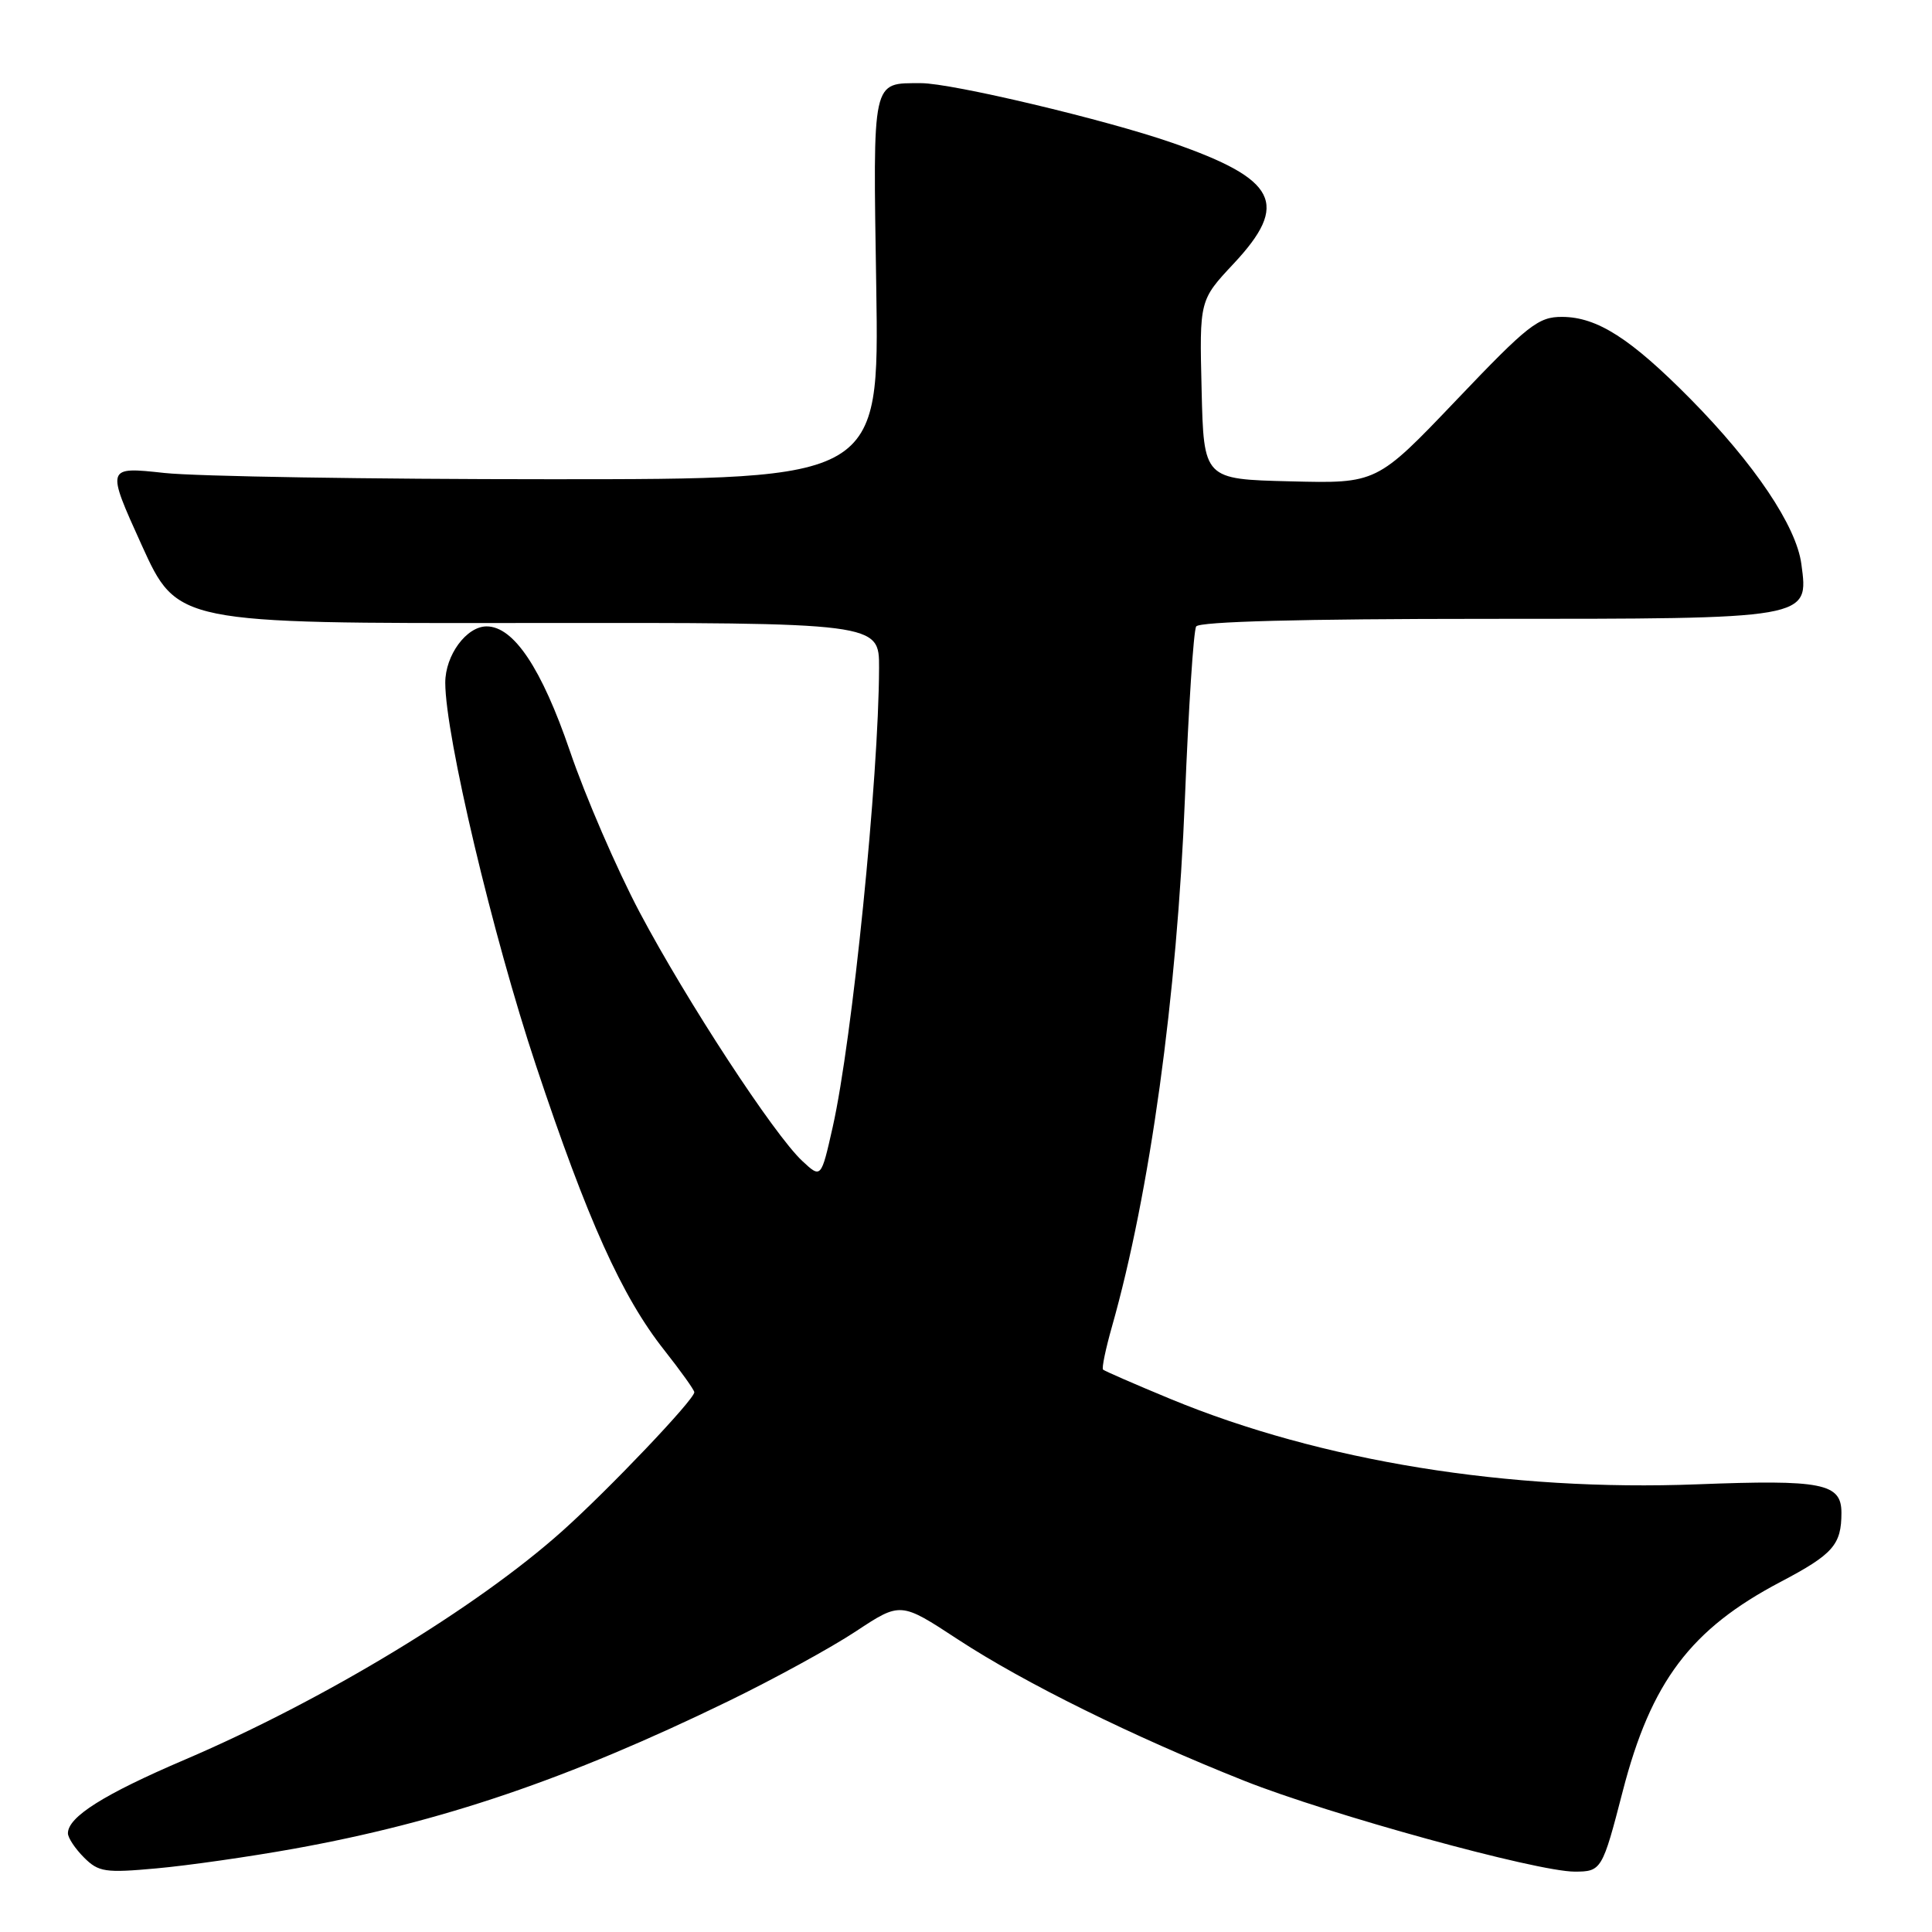 <?xml version="1.0" encoding="UTF-8" standalone="no"?>
<!DOCTYPE svg PUBLIC "-//W3C//DTD SVG 1.1//EN" "http://www.w3.org/Graphics/SVG/1.1/DTD/svg11.dtd" >
<svg xmlns="http://www.w3.org/2000/svg" xmlns:xlink="http://www.w3.org/1999/xlink" version="1.1" viewBox="0 0 256 256">
 <g >
 <path fill="currentColor"
d=" M 38.93 244.97 C 58.49 241.45 75.25 235.75 96.50 225.42 C 102.55 222.48 110.16 218.31 113.41 216.16 C 119.33 212.25 119.33 212.25 126.91 217.22 C 135.73 223.00 150.14 230.11 164.89 235.97 C 176.18 240.45 203.59 247.99 208.64 248.00 C 212.20 248.00 212.32 247.80 215.02 237.35 C 218.77 222.83 224.03 215.86 235.95 209.60 C 242.90 205.94 244.00 204.69 244.00 200.45 C 244.00 196.54 241.46 196.04 224.90 196.68 C 199.93 197.64 175.04 193.61 155.12 185.38 C 150.38 183.42 146.35 181.66 146.16 181.48 C 145.97 181.30 146.50 178.75 147.33 175.82 C 152.36 158.11 155.97 131.97 157.01 105.76 C 157.49 93.80 158.15 83.56 158.50 83.01 C 158.90 82.36 172.60 82.00 196.84 82.00 C 240.04 82.00 239.67 82.06 238.69 74.74 C 238.02 69.70 232.49 61.48 224.00 52.87 C 216.08 44.86 211.64 42.01 207.00 41.99 C 203.84 41.97 202.48 43.04 192.97 53.02 C 182.43 64.07 182.43 64.07 170.97 63.78 C 159.50 63.50 159.50 63.50 159.22 51.64 C 158.93 39.78 158.93 39.78 163.47 34.93 C 170.89 27.00 169.24 23.76 155.35 18.93 C 146.58 15.87 126.04 11.00 122.03 11.02 C 115.48 11.04 115.67 10.17 116.11 38.15 C 116.50 63.50 116.50 63.50 73.00 63.50 C 49.08 63.50 26.03 63.13 21.78 62.67 C 14.06 61.83 14.06 61.83 18.77 72.22 C 23.49 82.61 23.49 82.61 69.99 82.55 C 116.50 82.50 116.50 82.50 116.48 88.50 C 116.44 103.07 112.94 137.76 110.34 149.33 C 108.80 156.16 108.80 156.16 106.30 153.83 C 102.55 150.33 90.98 132.63 84.76 120.89 C 81.74 115.18 77.57 105.55 75.51 99.50 C 71.76 88.54 68.06 83.00 64.48 83.00 C 61.81 83.00 59.00 86.82 59.00 90.46 C 59.00 97.44 65.29 123.98 71.02 141.18 C 77.84 161.67 82.41 171.81 88.01 178.89 C 90.20 181.67 92.00 184.18 92.00 184.48 C 92.00 185.45 80.70 197.33 74.53 202.85 C 63.17 213.02 42.98 225.25 24.50 233.16 C 13.76 237.75 9.00 240.75 9.00 242.92 C 9.00 243.52 9.96 244.96 11.13 246.13 C 13.06 248.06 13.94 248.19 20.74 247.57 C 24.86 247.20 33.04 246.03 38.93 244.97 Z "/>
</g>
</svg>